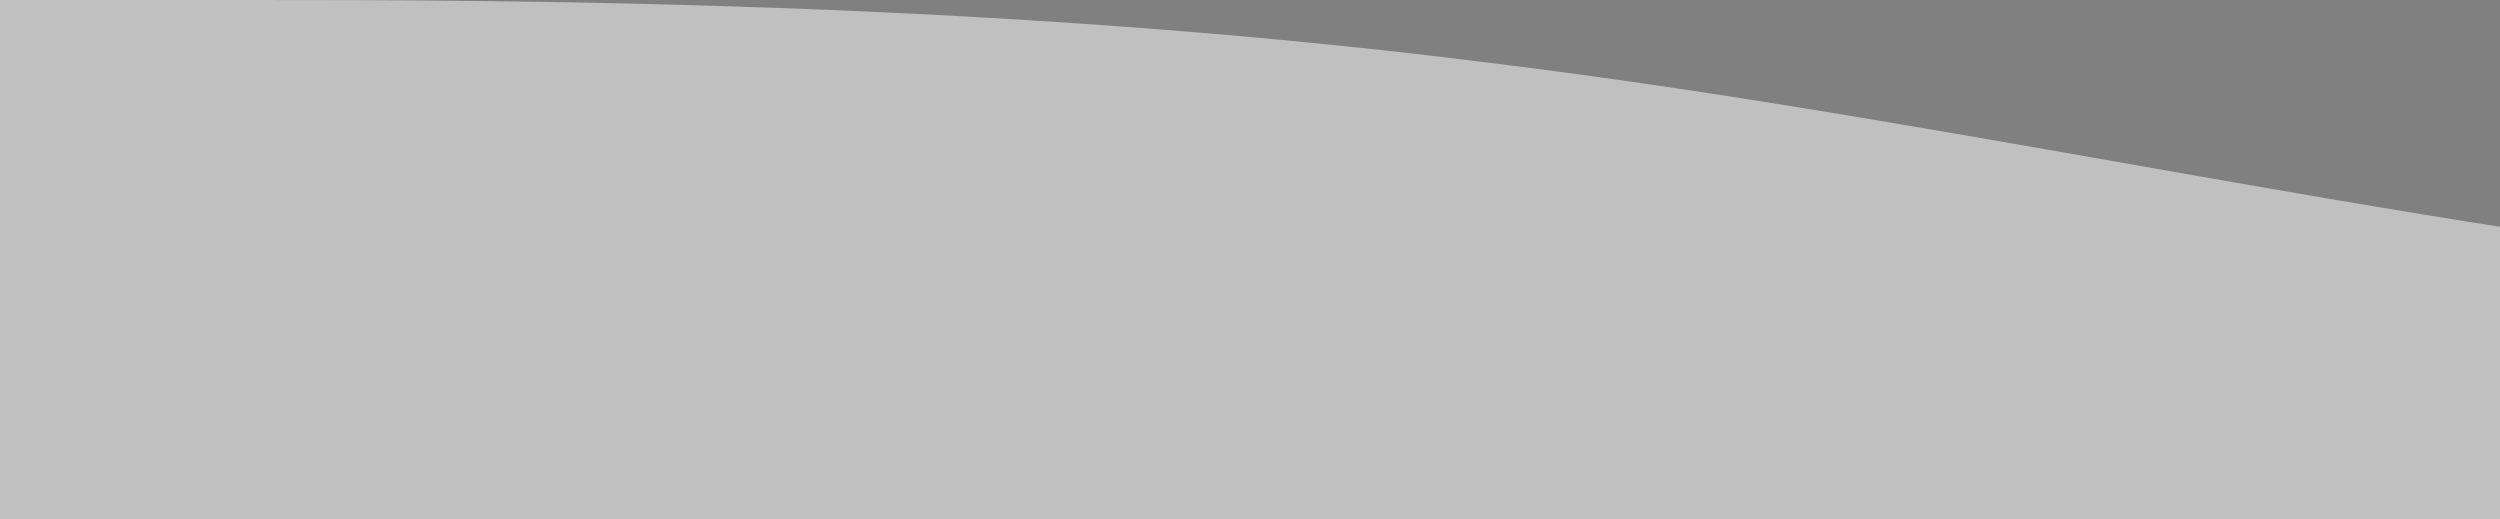 <svg width="727" height="151" viewBox="0 0 727 151" fill="none" xmlns="http://www.w3.org/2000/svg" stroke='transparent' stroke-width="0px">
<rect x="0" y="0" width="727" height="151" fill="#808080" stroke="none"/>
<g style="mix-blend-mode:lighten" opacity="0.5">
<path fill-rule="evenodd" clip-rule="evenodd" d="M1300 64.714L1228 71.905C1156 79.095 1011 93.476 867 82.967C722 71.905 578 35.952 433 18.253C289 0 144 0 72 0L0 0V151L72 151C144 151 289 151 433 151C578 151 722 151 867 151C1011 151 1156 151 1228 151L1300 151V64.714Z" fill="white"/>
<path fill-rule="evenodd" clip-rule="evenodd" d="M1300 64.714L1228 71.905C1156 79.095 1011 93.476 867 82.967C722 71.905 578 35.952 433 18.253C289 0 144 0 72 0L0 0V151L72 151C144 151 289 151 433 151C578 151 722 151 867 151C1011 151 1156 151 1228 151L1300 151V64.714Z" stroke="black"/>
</g>
</svg>

